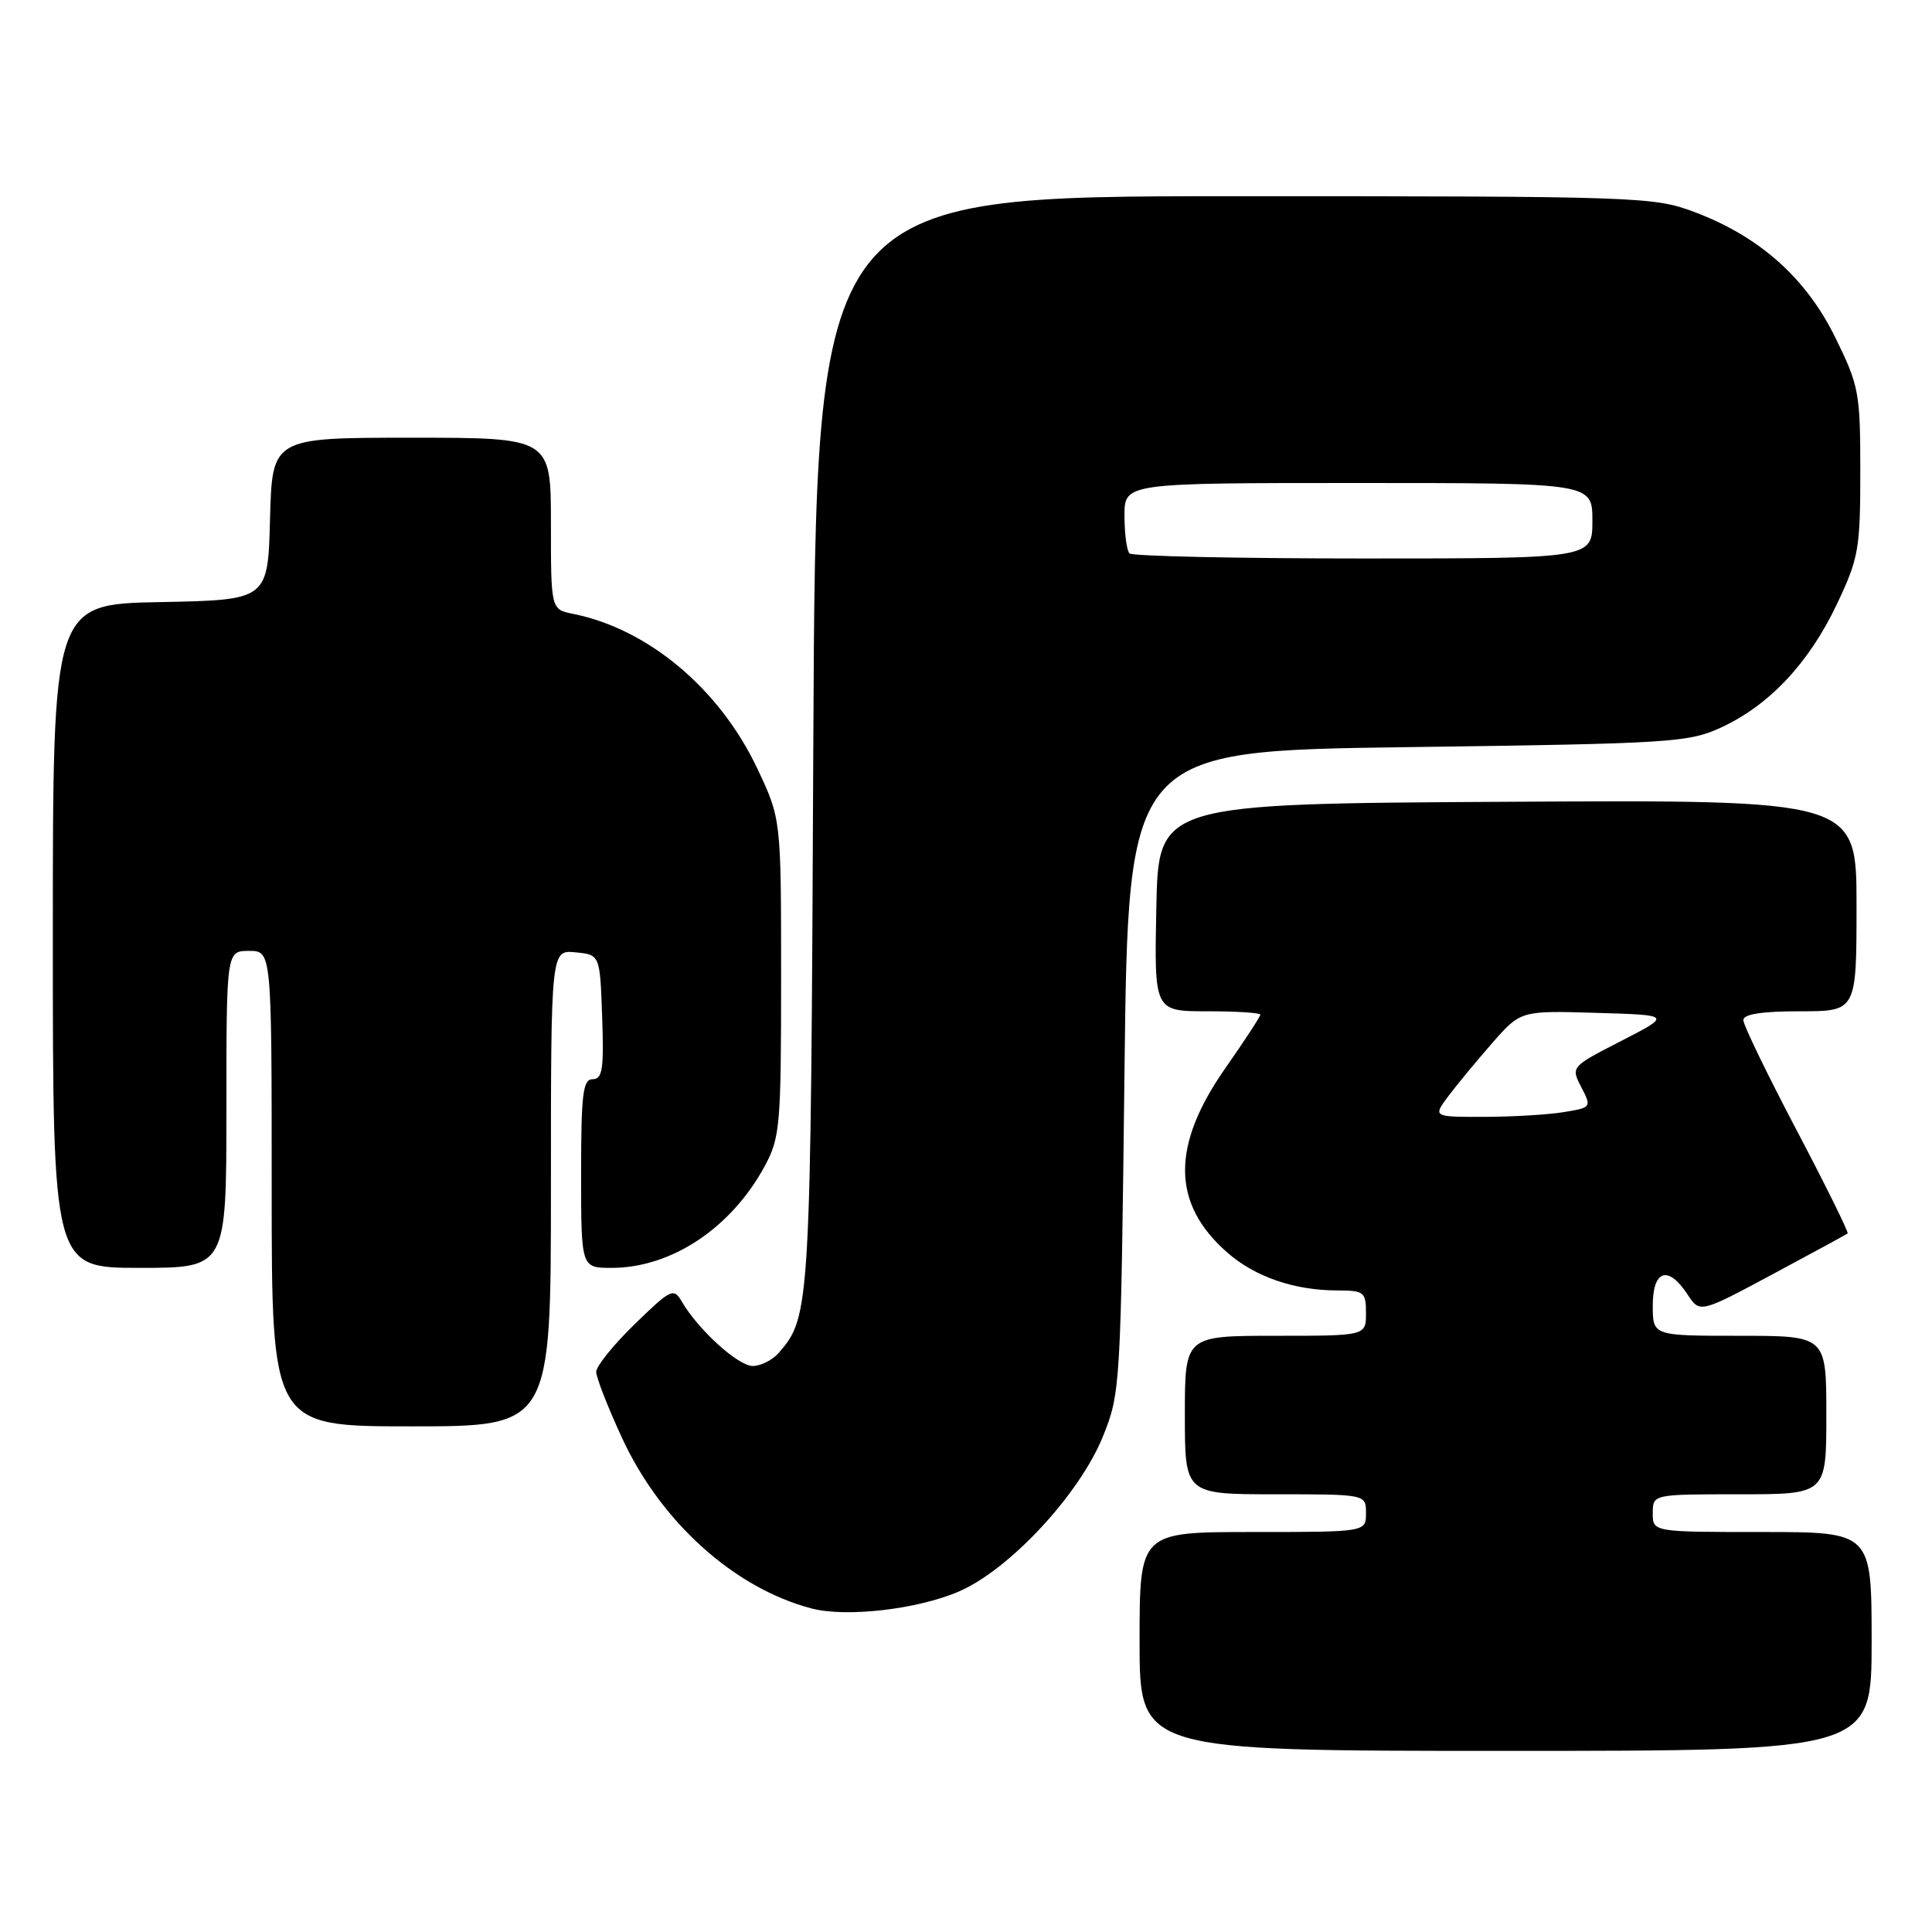 <?xml version="1.0" encoding="UTF-8" standalone="no"?>
<!DOCTYPE svg PUBLIC "-//W3C//DTD SVG 1.1//EN" "http://www.w3.org/Graphics/SVG/1.1/DTD/svg11.dtd" >
<svg xmlns="http://www.w3.org/2000/svg" xmlns:xlink="http://www.w3.org/1999/xlink" version="1.1" viewBox="0 0 256 256">
 <g >
 <path fill="currentColor"
d=" M 248.00 217.50 C 248.00 203.00 248.00 203.00 233.50 203.00 C 219.00 203.00 219.00 203.00 219.00 200.50 C 219.00 198.00 219.00 198.00 230.50 198.00 C 242.00 198.00 242.00 198.00 242.00 187.50 C 242.00 177.00 242.00 177.00 230.50 177.00 C 219.00 177.00 219.00 177.00 219.00 173.00 C 219.00 168.27 221.04 167.61 223.59 171.50 C 225.24 174.01 225.24 174.01 234.87 168.85 C 240.17 166.01 244.64 163.58 244.82 163.44 C 244.99 163.31 241.95 157.15 238.07 149.77 C 234.18 142.38 231.00 135.81 231.00 135.17 C 231.00 134.38 233.45 134.00 238.50 134.00 C 246.00 134.00 246.00 134.00 246.00 119.99 C 246.00 105.98 246.00 105.98 199.75 106.24 C 153.50 106.50 153.50 106.50 153.22 120.25 C 152.94 134.00 152.94 134.00 159.97 134.00 C 163.84 134.00 167.00 134.20 167.00 134.45 C 167.00 134.70 164.92 137.89 162.37 141.53 C 155.17 151.82 155.25 159.50 162.60 165.95 C 166.29 169.19 171.50 170.99 177.25 170.99 C 180.75 171.00 181.00 171.20 181.00 174.00 C 181.00 177.00 181.00 177.00 169.00 177.00 C 157.00 177.00 157.00 177.00 157.00 187.50 C 157.00 198.00 157.00 198.00 169.00 198.00 C 181.00 198.00 181.00 198.00 181.00 200.50 C 181.00 203.00 181.00 203.00 166.00 203.00 C 151.00 203.00 151.00 203.00 151.00 217.50 C 151.00 232.00 151.00 232.00 199.50 232.00 C 248.00 232.00 248.00 232.00 248.00 217.50 Z  M 127.04 210.89 C 133.76 208.00 143.06 197.99 146.15 190.32 C 148.46 184.61 148.51 183.70 149.00 142.00 C 149.50 99.50 149.50 99.50 186.50 99.00 C 221.53 98.53 223.74 98.39 228.09 96.38 C 234.46 93.43 239.70 87.84 243.38 80.09 C 246.29 73.95 246.50 72.75 246.50 62.48 C 246.50 52.01 246.33 51.12 243.17 44.69 C 239.28 36.79 233.11 31.31 224.46 28.07 C 219.11 26.07 217.12 26.00 163.52 26.00 C 108.11 26.00 108.11 26.00 107.77 98.25 C 107.43 173.54 107.38 174.42 103.20 179.25 C 102.37 180.21 100.81 181.00 99.75 181.00 C 97.80 181.00 92.53 176.21 90.35 172.48 C 89.26 170.61 88.91 170.78 84.10 175.46 C 81.29 178.19 79.00 181.03 79.00 181.78 C 79.00 182.52 80.54 186.46 82.42 190.53 C 87.57 201.68 97.27 210.42 107.50 213.12 C 112.10 214.34 121.53 213.26 127.04 210.89 Z  M 73.00 157.44 C 73.00 125.87 73.00 125.87 76.25 126.19 C 79.50 126.50 79.50 126.50 79.79 134.75 C 80.03 141.64 79.83 143.00 78.54 143.00 C 77.24 143.00 77.00 144.91 77.00 155.50 C 77.00 168.00 77.00 168.00 81.03 168.00 C 88.96 168.00 96.89 162.73 101.34 154.50 C 103.36 150.76 103.50 149.13 103.50 129.50 C 103.50 108.50 103.50 108.50 100.33 101.80 C 95.33 91.25 85.88 83.33 75.93 81.34 C 73.00 80.75 73.00 80.75 73.00 69.38 C 73.00 58.00 73.00 58.00 54.53 58.00 C 36.07 58.00 36.07 58.00 35.78 68.75 C 35.50 79.50 35.50 79.50 21.25 79.78 C 7.00 80.05 7.00 80.05 7.00 124.03 C 7.00 168.00 7.00 168.00 18.50 168.00 C 30.00 168.00 30.00 168.00 30.00 147.00 C 30.00 126.00 30.00 126.00 33.00 126.00 C 36.00 126.00 36.00 126.00 36.00 157.50 C 36.00 189.00 36.00 189.00 54.50 189.00 C 73.00 189.00 73.00 189.00 73.00 157.44 Z  M 191.91 145.25 C 193.04 143.74 195.66 140.57 197.73 138.21 C 201.50 133.91 201.50 133.91 211.50 134.21 C 221.50 134.50 221.50 134.50 214.82 137.93 C 208.14 141.36 208.14 141.36 209.53 144.06 C 210.91 146.72 210.88 146.76 207.21 147.36 C 205.17 147.70 200.43 147.98 196.68 147.99 C 189.86 148.00 189.86 148.00 191.91 145.25 Z  M 149.67 73.33 C 149.30 72.97 149.00 70.72 149.00 68.33 C 149.00 64.00 149.00 64.00 180.00 64.00 C 211.00 64.00 211.00 64.00 211.00 69.00 C 211.00 74.00 211.00 74.00 180.67 74.00 C 163.98 74.00 150.03 73.70 149.67 73.33 Z "/>
</g>
</svg>